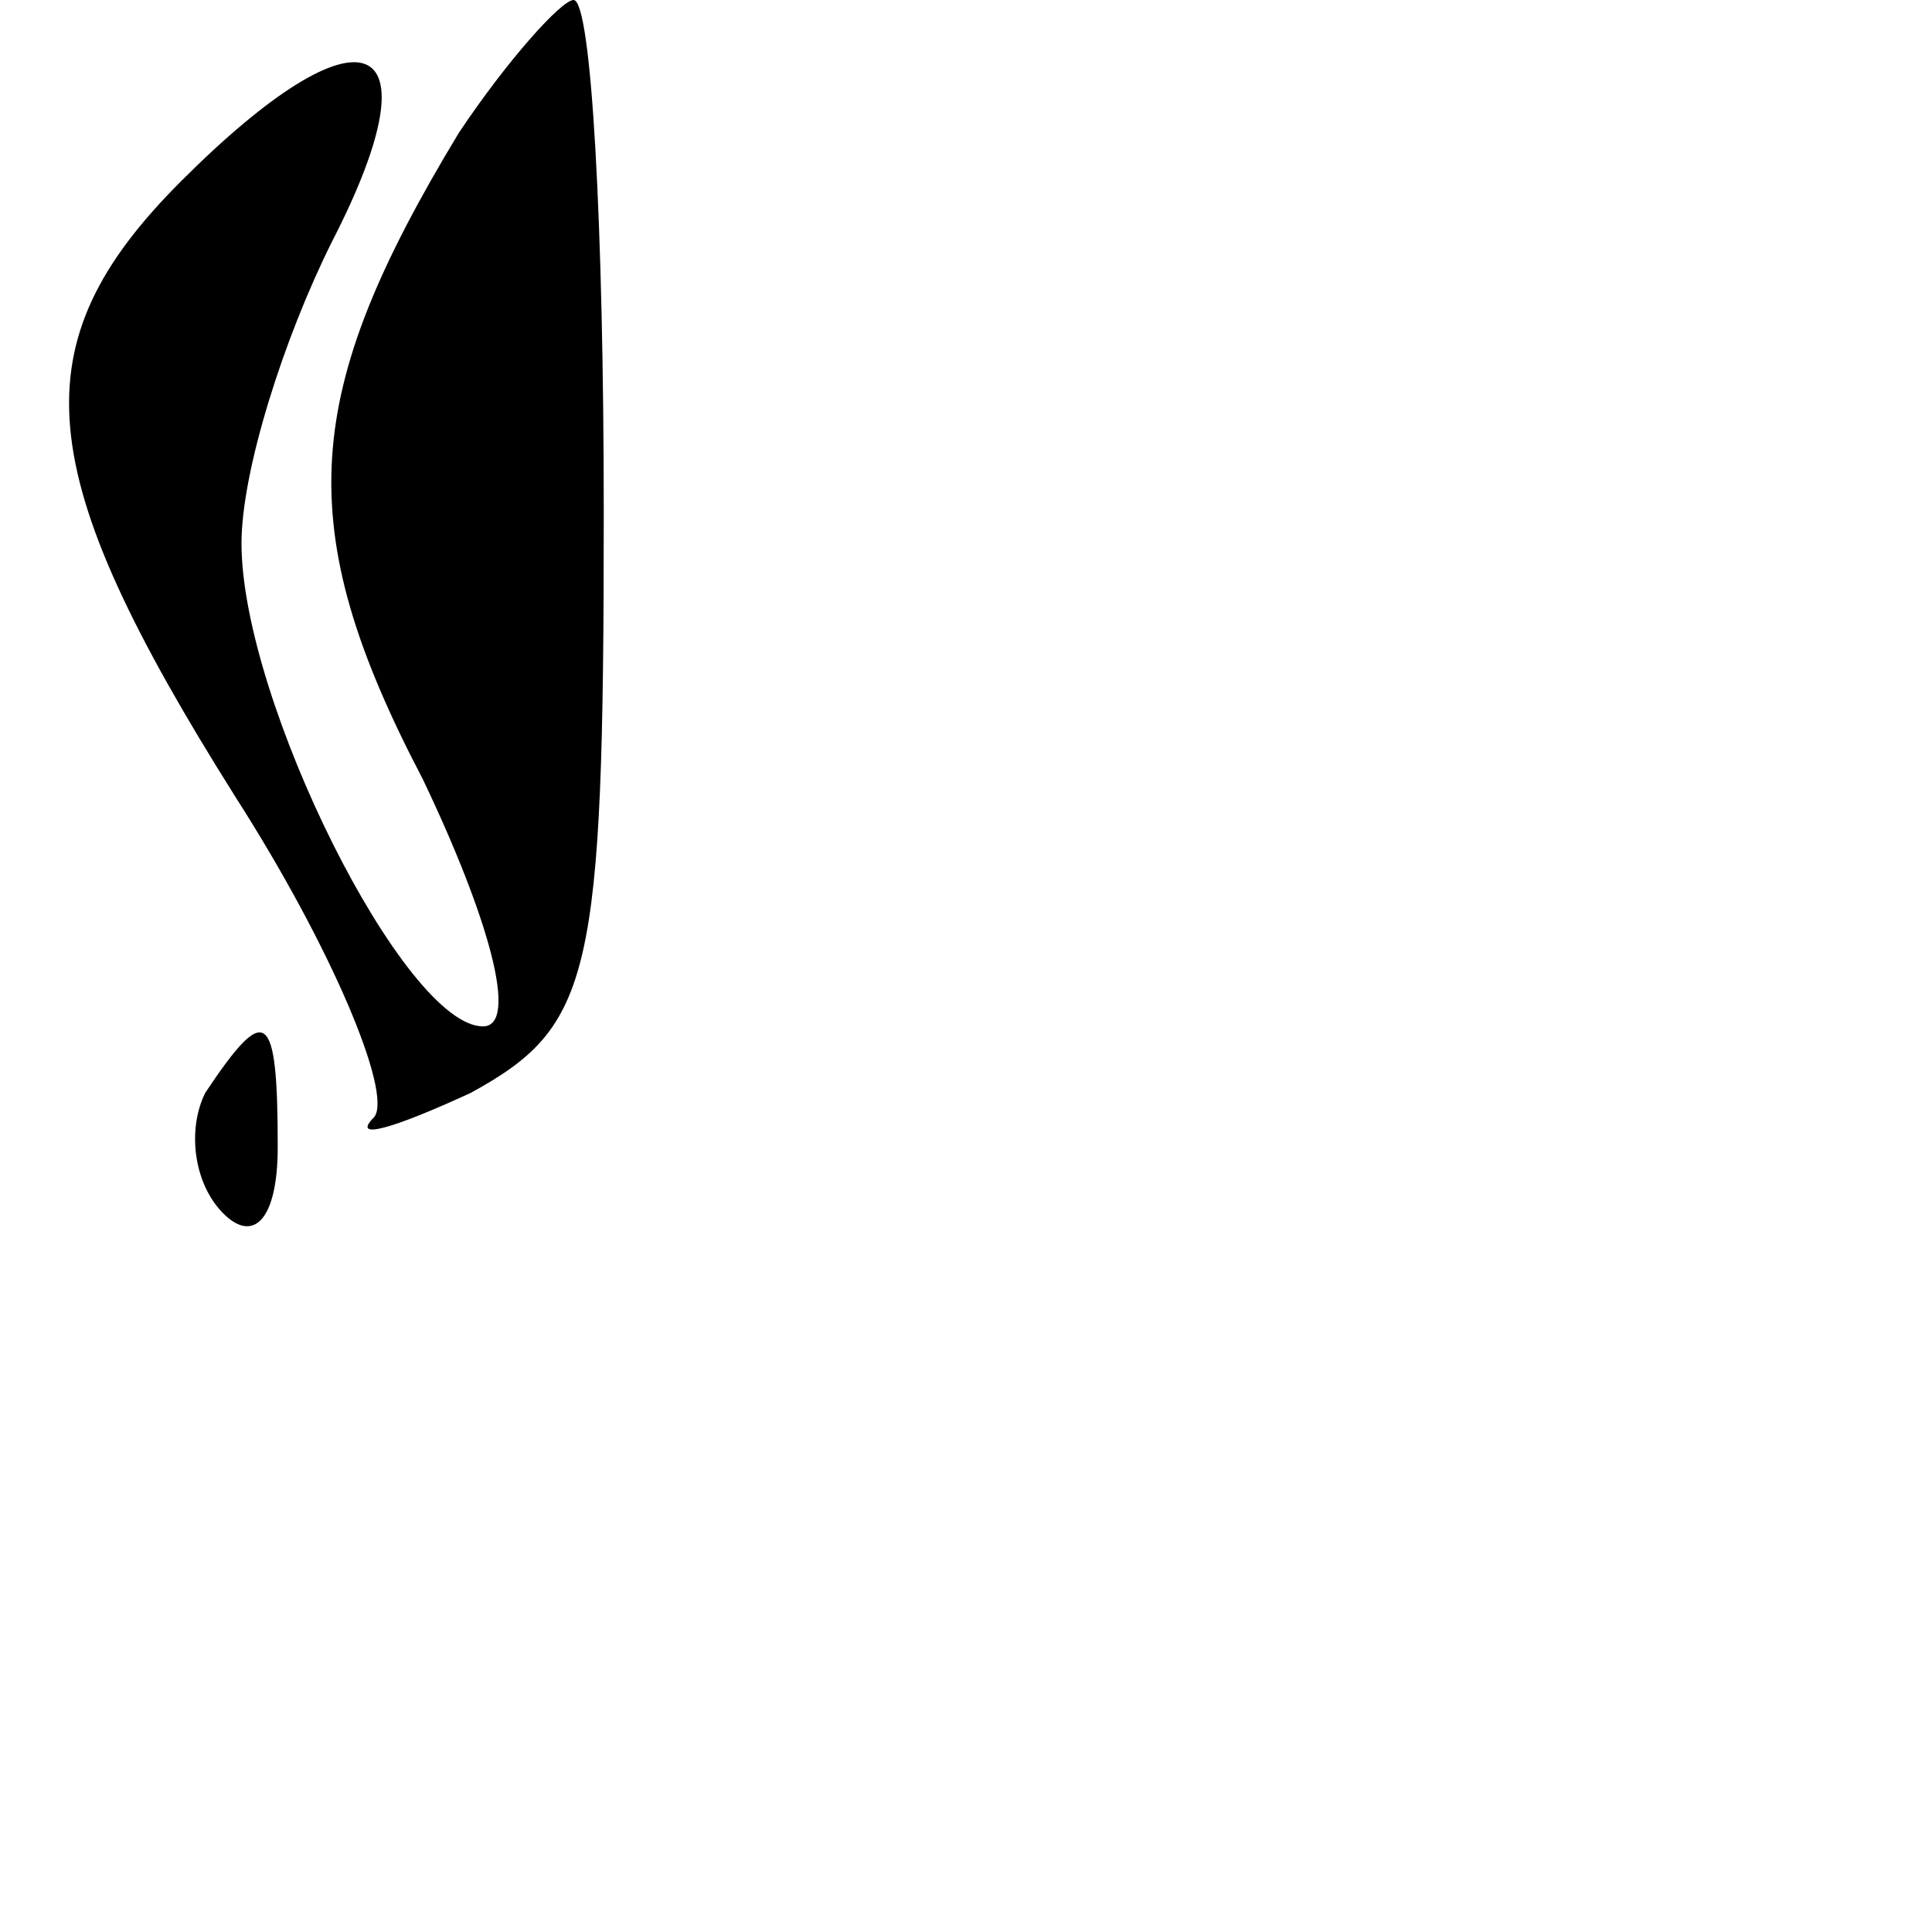 <?xml version="1.0" standalone="no"?>
<!DOCTYPE svg PUBLIC "-//W3C//DTD SVG 20010904//EN"
 "http://www.w3.org/TR/2001/REC-SVG-20010904/DTD/svg10.dtd">
<svg version="1.0" xmlns="http://www.w3.org/2000/svg"
 width="32pt" height="32pt" viewBox="0 0 32 32"
 preserveAspectRatio="xMidYMid meet">
<g transform="translate(0,32) scale(0.1,-0.1)"
fill="#000000" stroke="none">
<path fill="#000000" stroke="none" d="M76 298 c-26 -43 -28 -65 -6 -107 11
-23 16 -41 10 -41 -13 0 -40 54 -40 80 0 12 7 34 15 50 18 35 5 40 -25 10 -27
-27 -25 -48 9 -102 16 -25 26 -49 23 -53 -4 -4 3 -2 16 4 20 11 22 19 22 96 0
47 -2 85 -5 85 -2 0 -11 -10 -19 -22z"/>
<path fill="#000000" stroke="none" d="M34 139 c-3 -6 -2 -15 3 -20 5 -5 9 -1
9 11 0 23 -2 24 -12 9z"/>
</g>
</svg>
